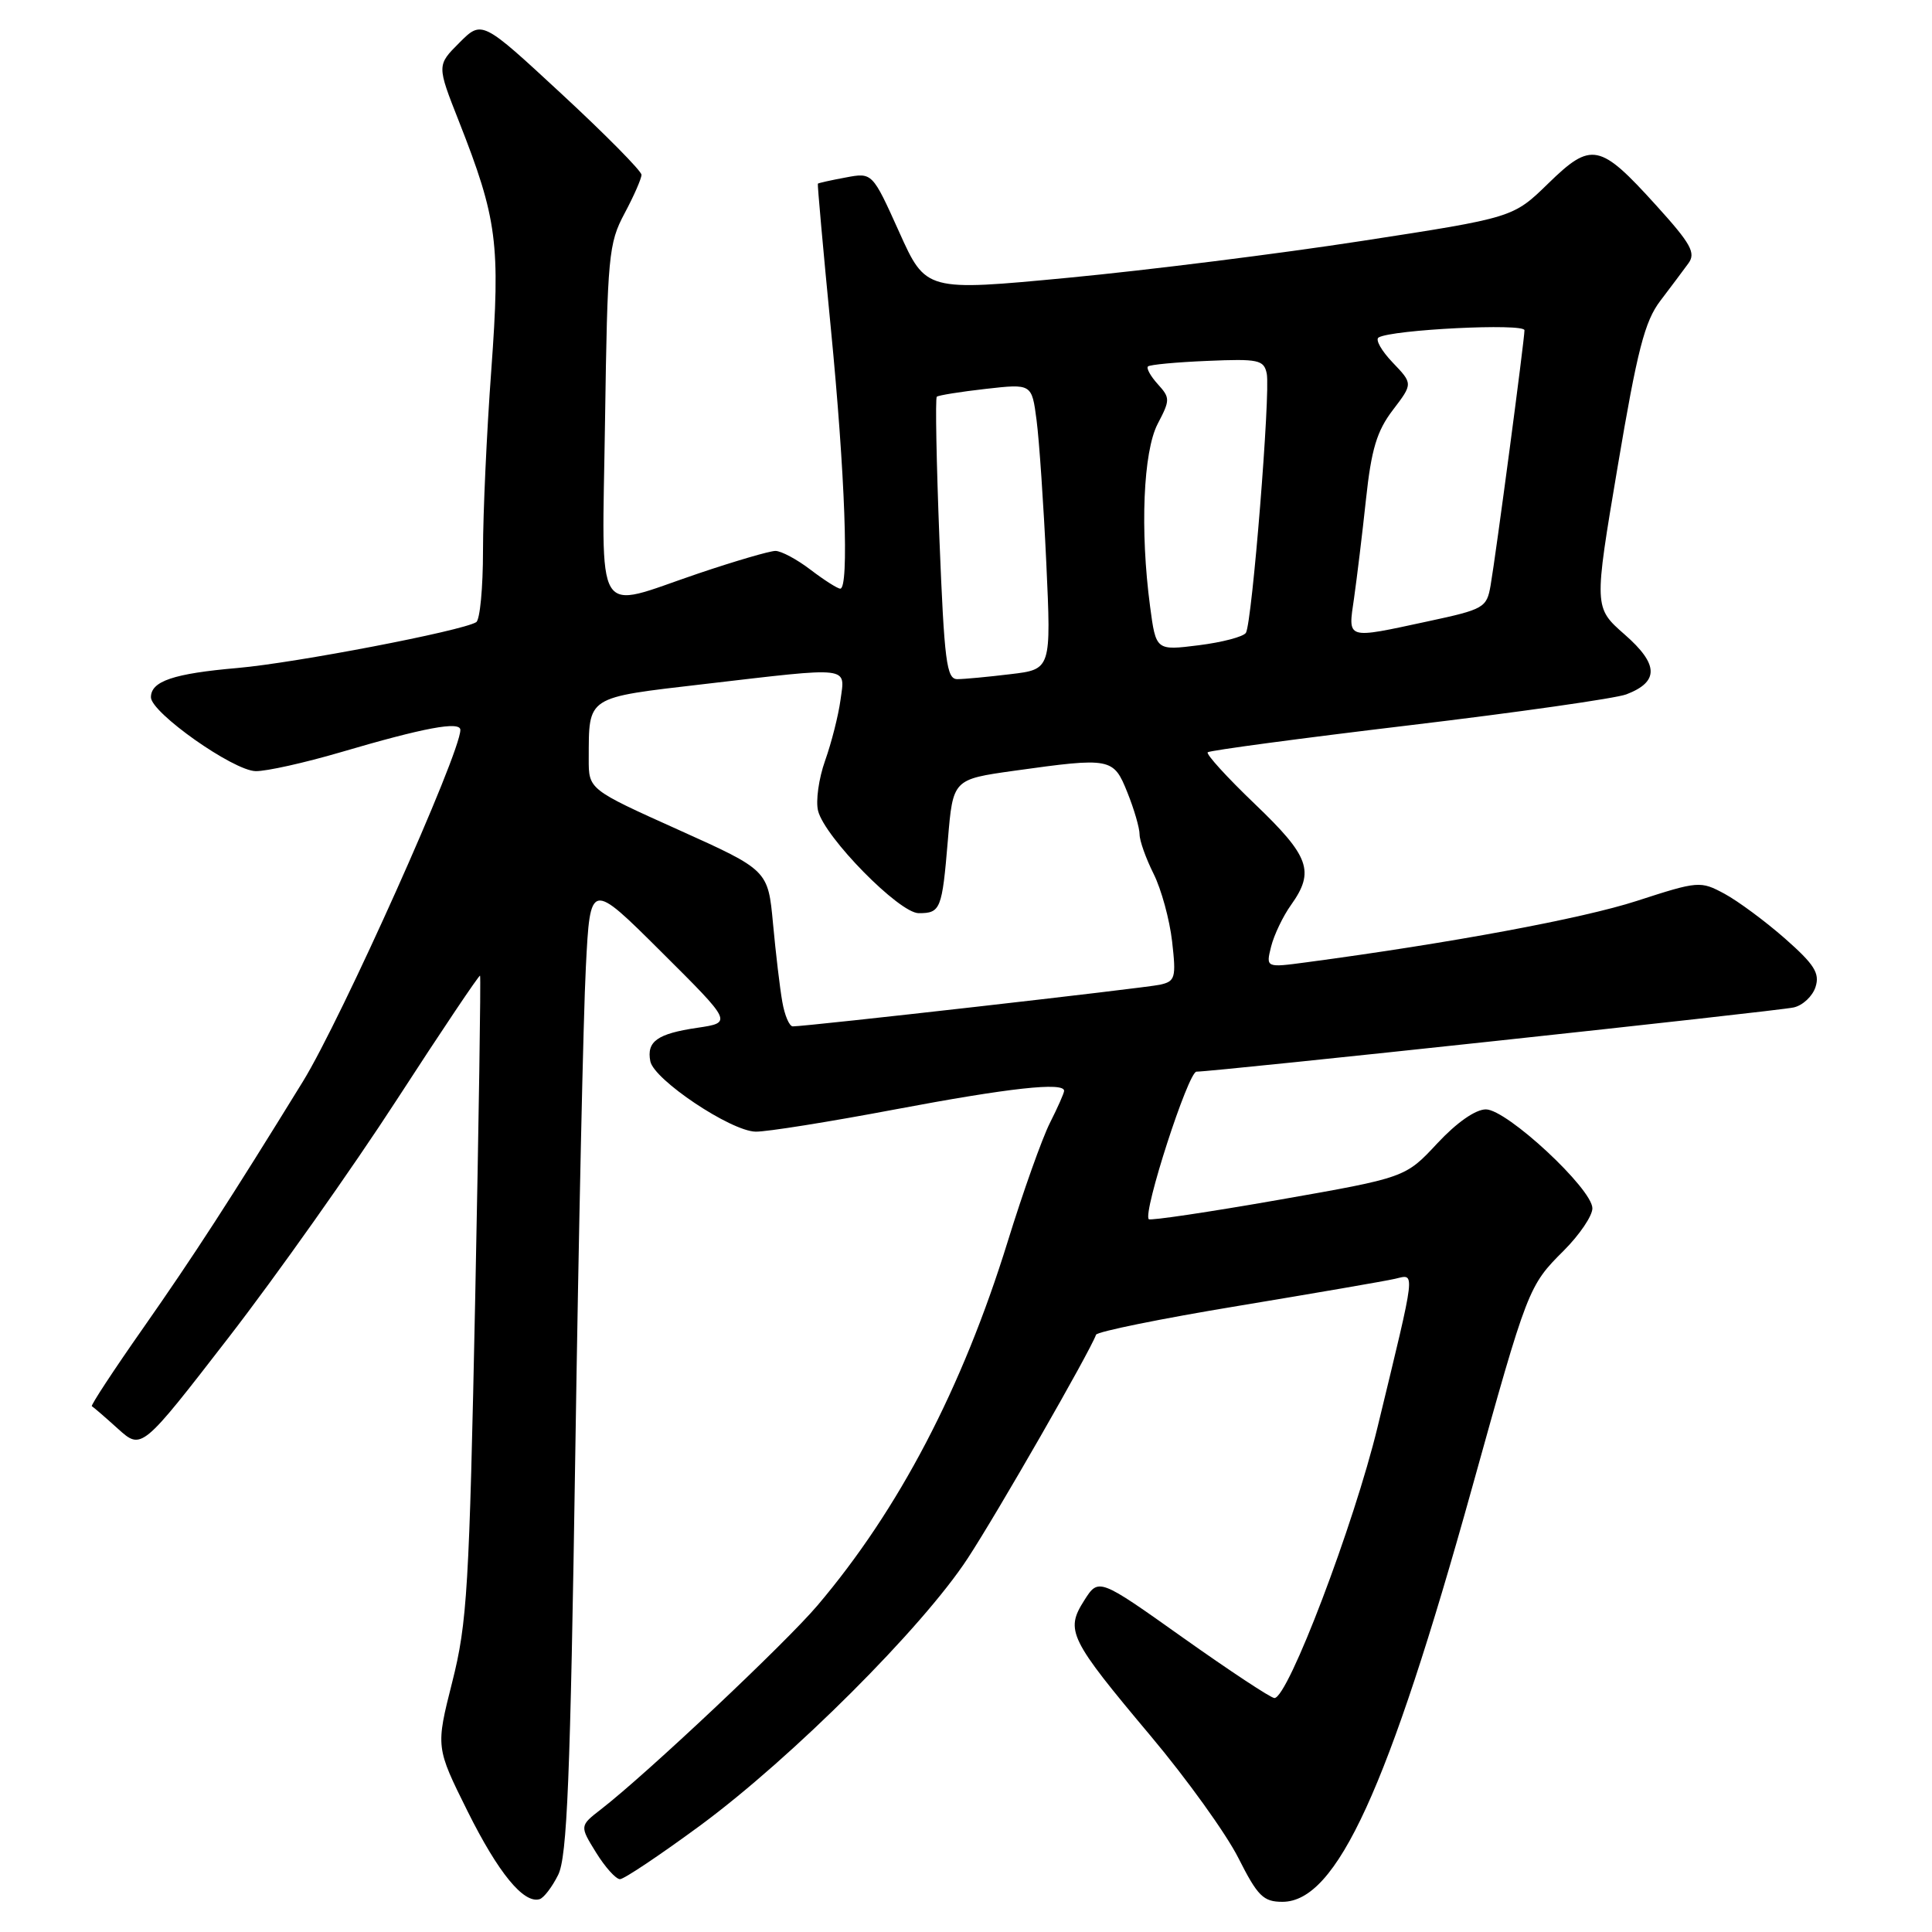 <?xml version="1.0" encoding="UTF-8" standalone="no"?>
<!DOCTYPE svg PUBLIC "-//W3C//DTD SVG 1.1//EN" "http://www.w3.org/Graphics/SVG/1.1/DTD/svg11.dtd" >
<svg xmlns="http://www.w3.org/2000/svg" xmlns:xlink="http://www.w3.org/1999/xlink" version="1.1" viewBox="0 0 256 256">
 <g >
 <path fill="currentColor"
d=" M 73.96 248.43 C 75.15 246.04 75.57 235.77 76.23 192.50 C 76.67 163.35 77.30 134.38 77.63 128.13 C 78.21 116.75 78.21 116.75 87.63 126.13 C 97.05 135.50 97.05 135.50 92.39 136.19 C 87.10 136.97 85.66 137.99 86.17 140.62 C 86.64 143.07 96.82 149.88 100.12 149.95 C 101.57 149.98 109.89 148.65 118.62 147.00 C 133.74 144.15 141.00 143.35 141.00 144.54 C 141.00 144.84 140.15 146.75 139.12 148.79 C 138.09 150.83 135.57 157.90 133.53 164.50 C 127.51 183.95 119.10 200.03 108.31 212.74 C 104.06 217.75 85.68 235.06 79.65 239.73 C 76.80 241.94 76.80 241.94 78.98 245.47 C 80.18 247.41 81.61 249.00 82.15 249.00 C 82.69 249.00 87.49 245.78 92.82 241.86 C 104.98 232.88 122.22 215.67 128.22 206.50 C 132.16 200.49 144.43 179.10 145.23 176.86 C 145.38 176.45 153.82 174.73 164.00 173.05 C 174.18 171.36 183.55 169.75 184.84 169.45 C 187.57 168.83 187.71 167.71 182.54 189.07 C 179.41 202.02 170.67 225.00 168.87 225.00 C 168.40 225.00 162.97 221.41 156.79 217.03 C 145.57 209.06 145.57 209.06 143.65 212.09 C 141.13 216.06 141.68 217.17 152.50 230.06 C 157.26 235.73 162.48 242.99 164.09 246.19 C 166.65 251.26 167.40 252.00 169.93 252.00 C 177.11 252.00 183.94 237.09 195.05 197.16 C 202.43 170.63 202.52 170.39 207.21 165.71 C 209.29 163.63 211.00 161.11 211.00 160.11 C 211.00 157.53 199.67 147.00 196.89 147.00 C 195.51 147.00 193.02 148.74 190.43 151.52 C 186.22 156.04 186.22 156.04 169.41 158.99 C 160.17 160.61 152.43 161.76 152.22 161.55 C 151.39 160.72 157.45 142.00 158.54 142.00 C 160.92 142.00 235.57 133.98 237.68 133.49 C 238.88 133.22 240.18 132.00 240.57 130.77 C 241.15 128.96 240.41 127.79 236.53 124.37 C 233.91 122.07 230.30 119.40 228.51 118.43 C 225.31 116.71 225.05 116.73 216.87 119.38 C 209.66 121.72 192.22 124.96 173.11 127.51 C 167.73 128.23 167.73 128.23 168.43 125.42 C 168.82 123.88 170.00 121.40 171.07 119.91 C 174.24 115.46 173.53 113.48 166.28 106.54 C 162.58 103.00 159.77 99.91 160.03 99.68 C 160.29 99.44 172.30 97.83 186.71 96.11 C 201.13 94.39 214.08 92.54 215.49 92.01 C 219.86 90.34 219.80 88.03 215.27 84.07 C 211.20 80.50 211.20 80.50 214.35 61.82 C 216.95 46.39 217.93 42.58 220.00 39.86 C 221.38 38.04 223.05 35.82 223.71 34.91 C 224.74 33.52 224.09 32.33 219.43 27.19 C 211.98 18.96 210.87 18.73 205.14 24.32 C 200.50 28.84 200.50 28.84 180.50 31.92 C 169.50 33.62 151.99 35.81 141.59 36.80 C 122.68 38.60 122.68 38.60 119.14 30.73 C 115.59 22.85 115.59 22.85 112.05 23.52 C 110.10 23.88 108.44 24.25 108.37 24.34 C 108.30 24.43 109.07 33.05 110.09 43.50 C 111.98 62.85 112.53 78.00 111.34 78.00 C 110.98 78.00 109.21 76.87 107.41 75.50 C 105.61 74.12 103.51 73.00 102.75 73.00 C 102.00 73.00 97.38 74.35 92.50 76.00 C 78.52 80.73 79.78 82.81 80.17 55.75 C 80.49 33.91 80.64 32.24 82.75 28.29 C 83.99 25.97 85.00 23.67 85.00 23.16 C 85.00 22.66 80.24 17.84 74.43 12.46 C 63.86 2.67 63.86 2.67 60.87 5.66 C 57.88 8.65 57.88 8.65 60.81 16.08 C 65.89 28.99 66.32 32.27 65.10 49.01 C 64.49 57.28 64.00 68.06 64.00 72.96 C 64.00 77.87 63.60 82.13 63.10 82.44 C 61.23 83.60 39.15 87.84 31.50 88.51 C 22.98 89.25 20.00 90.26 20.00 92.39 C 20.00 94.43 30.93 102.14 33.89 102.18 C 35.32 102.20 40.38 101.07 45.12 99.68 C 56.19 96.42 61.00 95.52 61.00 96.72 C 61.00 99.84 45.25 135.00 40.14 143.30 C 30.49 158.97 25.67 166.40 19.01 175.92 C 15.06 181.55 11.99 186.24 12.17 186.33 C 12.36 186.43 13.92 187.77 15.63 189.32 C 18.76 192.14 18.76 192.14 30.29 177.23 C 36.63 169.03 46.67 154.84 52.60 145.69 C 58.53 136.54 63.49 129.16 63.61 129.28 C 63.73 129.40 63.44 148.57 62.97 171.88 C 62.18 210.43 61.91 215.04 59.92 222.89 C 57.74 231.52 57.74 231.52 61.96 240.01 C 66.03 248.18 69.39 252.28 71.50 251.65 C 72.05 251.49 73.16 250.04 73.96 248.43 Z  M 103.66 132.75 C 103.34 130.96 102.79 126.30 102.43 122.40 C 101.77 115.30 101.77 115.30 89.89 109.95 C 78.00 104.60 78.00 104.60 78.01 100.55 C 78.04 92.17 77.56 92.48 93.33 90.64 C 112.99 88.35 111.98 88.23 111.37 92.75 C 111.09 94.81 110.17 98.43 109.33 100.79 C 108.49 103.15 108.07 106.14 108.40 107.44 C 109.28 110.95 119.16 121.00 121.73 121.00 C 124.63 121.00 124.83 120.52 125.60 111.29 C 126.27 103.27 126.27 103.27 134.38 102.13 C 147.23 100.34 147.54 100.40 149.39 105.02 C 150.28 107.23 151.00 109.72 151.00 110.56 C 151.00 111.40 151.84 113.75 152.86 115.79 C 153.88 117.83 154.98 121.86 155.31 124.74 C 155.86 129.57 155.73 130.03 153.70 130.48 C 151.70 130.92 106.98 136.00 105.05 136.00 C 104.59 136.00 103.97 134.54 103.66 132.75 Z  M 124.48 71.46 C 124.08 61.26 123.92 52.76 124.13 52.57 C 124.33 52.38 127.25 51.91 130.61 51.53 C 136.72 50.84 136.72 50.84 137.35 55.67 C 137.70 58.33 138.28 66.84 138.64 74.59 C 139.29 88.69 139.29 88.69 133.90 89.33 C 130.93 89.69 127.76 89.99 126.86 89.99 C 125.42 90.00 125.13 87.69 124.48 71.46 Z  M 152.39 80.35 C 151.05 70.25 151.48 59.85 153.40 56.16 C 155.06 52.99 155.06 52.72 153.41 50.90 C 152.46 49.85 151.87 48.79 152.11 48.56 C 152.34 48.32 155.89 47.99 159.98 47.82 C 166.76 47.53 167.47 47.68 167.85 49.50 C 168.36 51.97 165.91 82.53 165.09 83.85 C 164.77 84.37 161.95 85.11 158.84 85.50 C 153.17 86.21 153.17 86.21 152.39 80.35 Z  M 179.42 79.25 C 179.79 76.64 180.51 70.75 181.00 66.16 C 181.71 59.53 182.44 57.11 184.56 54.33 C 187.22 50.84 187.22 50.84 184.53 48.03 C 183.05 46.48 182.21 45.00 182.67 44.72 C 184.42 43.67 202.00 42.80 202.00 43.76 C 202.00 45.02 198.21 73.57 197.51 77.58 C 197.00 80.53 196.63 80.74 189.21 82.33 C 178.24 84.69 178.61 84.81 179.42 79.25 Z "/>
</g>
</svg>